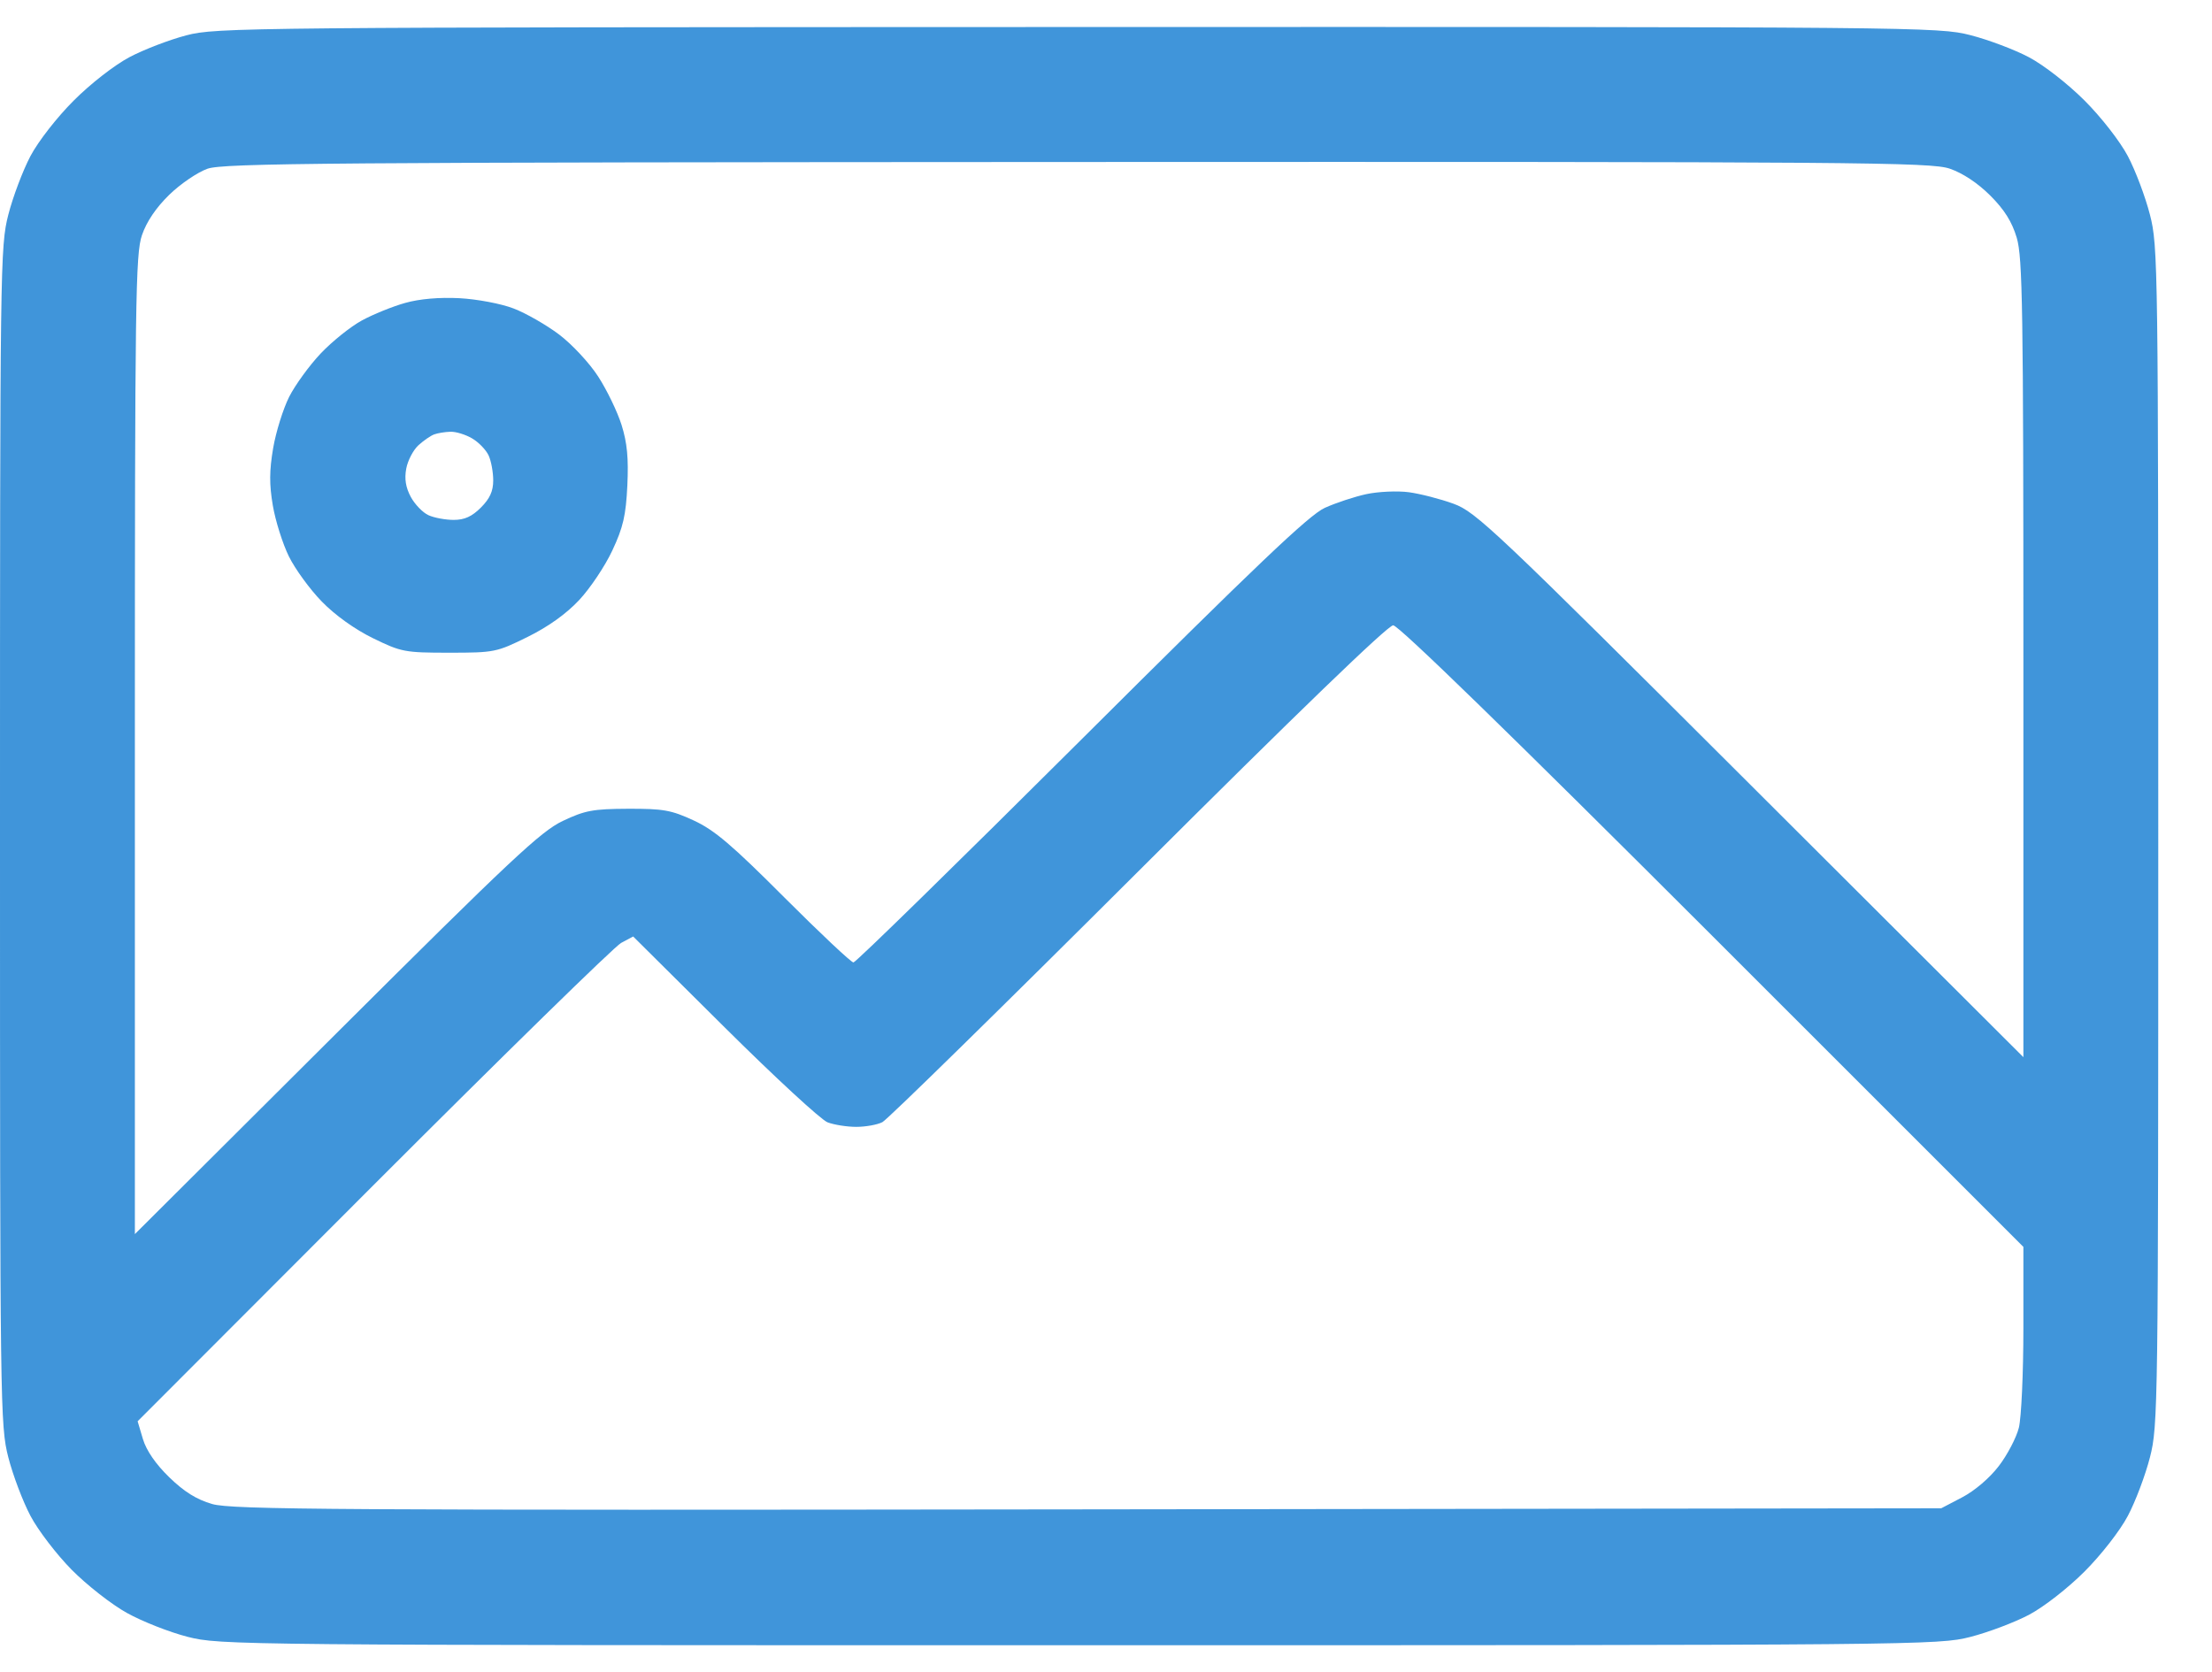 <svg width="41" height="31" viewBox="0 0 41 31" fill="none" xmlns="http://www.w3.org/2000/svg">
<path fill-rule="evenodd" clip-rule="evenodd" d="M3.454 0.655C3.14 0.737 2.665 0.919 2.399 1.06C2.123 1.206 1.678 1.552 1.367 1.864C1.056 2.174 0.709 2.62 0.564 2.894C0.424 3.16 0.239 3.649 0.154 3.981C0.004 4.568 0 4.886 0 15.498C0 26.111 0.004 26.429 0.154 27.016C0.239 27.348 0.424 27.836 0.565 28.102C0.705 28.368 1.049 28.817 1.328 29.1C1.608 29.383 2.068 29.744 2.352 29.901C2.636 30.059 3.142 30.258 3.478 30.344C4.078 30.497 4.351 30.5 20.002 30.5C35.595 30.5 35.929 30.497 36.52 30.346C36.852 30.261 37.341 30.076 37.607 29.936C37.881 29.791 38.327 29.444 38.638 29.133C38.948 28.822 39.295 28.377 39.44 28.102C39.581 27.837 39.765 27.348 39.85 27.016C40 26.429 40.004 26.111 40.004 15.498C40.004 4.886 40 4.568 39.85 3.981C39.765 3.649 39.581 3.16 39.44 2.894C39.295 2.62 38.948 2.174 38.638 1.864C38.327 1.553 37.881 1.206 37.607 1.061C37.341 0.92 36.852 0.736 36.52 0.651C35.928 0.5 35.602 0.497 19.97 0.501C4.527 0.505 4.006 0.51 3.454 0.655ZM36.14 3.127C36.381 3.21 36.657 3.393 36.89 3.625C37.153 3.888 37.293 4.112 37.381 4.408C37.489 4.772 37.504 5.714 37.504 12.21V19.598L32.445 14.549C27.693 9.807 27.359 9.491 26.943 9.339C26.7 9.25 26.326 9.154 26.114 9.125C25.901 9.097 25.547 9.113 25.327 9.16C25.108 9.207 24.76 9.322 24.555 9.415C24.263 9.548 23.289 10.475 20.04 13.713C17.761 15.984 15.862 17.842 15.819 17.842C15.777 17.842 15.2 17.299 14.537 16.636C13.563 15.66 13.241 15.387 12.858 15.21C12.442 15.017 12.294 14.991 11.642 14.993C10.991 14.996 10.842 15.024 10.431 15.219C10.024 15.412 9.472 15.93 6.231 19.16L2.5 22.878V13.811C2.5 5.538 2.512 4.71 2.631 4.36C2.717 4.109 2.892 3.85 3.137 3.611C3.343 3.41 3.662 3.193 3.846 3.128C4.14 3.024 6.08 3.009 19.969 3.003C34.512 2.997 35.788 3.007 36.14 3.127ZM7.509 5.616C7.277 5.681 6.916 5.827 6.707 5.941C6.498 6.055 6.155 6.33 5.945 6.552C5.735 6.774 5.472 7.136 5.36 7.356C5.249 7.577 5.115 8.004 5.063 8.307C4.992 8.724 4.99 8.981 5.057 9.372C5.105 9.655 5.239 10.079 5.354 10.314C5.47 10.549 5.745 10.927 5.966 11.153C6.212 11.406 6.579 11.668 6.915 11.832C7.437 12.087 7.501 12.1 8.325 12.1C9.165 12.1 9.205 12.091 9.778 11.808C10.16 11.62 10.497 11.379 10.736 11.123C10.939 10.906 11.216 10.492 11.35 10.204C11.551 9.776 11.601 9.556 11.628 9.001C11.652 8.494 11.625 8.21 11.521 7.878C11.444 7.633 11.249 7.23 11.088 6.981C10.927 6.731 10.602 6.382 10.364 6.202C10.127 6.023 9.746 5.805 9.518 5.718C9.286 5.629 8.844 5.546 8.517 5.528C8.141 5.509 7.779 5.54 7.509 5.616ZM8.752 8.128C8.873 8.199 9.01 8.341 9.057 8.444C9.104 8.546 9.142 8.754 9.142 8.906C9.142 9.106 9.079 9.244 8.913 9.41C8.747 9.576 8.61 9.638 8.409 9.638C8.257 9.638 8.047 9.599 7.942 9.551C7.836 9.503 7.689 9.35 7.614 9.212C7.52 9.036 7.494 8.878 7.53 8.687C7.558 8.536 7.66 8.342 7.756 8.254C7.852 8.167 7.983 8.076 8.048 8.053C8.112 8.029 8.247 8.007 8.348 8.004C8.449 8 8.631 8.056 8.752 8.128ZM31.741 17.353L37.504 23.115V24.624C37.504 25.454 37.466 26.284 37.42 26.468C37.374 26.651 37.207 26.971 37.049 27.177C36.879 27.4 36.602 27.636 36.371 27.757L35.981 27.961L20.162 27.981C6.19 27.999 4.295 27.987 3.933 27.882C3.642 27.798 3.413 27.654 3.136 27.385C2.885 27.141 2.713 26.89 2.649 26.678L2.551 26.348L6.92 21.973C9.324 19.567 11.39 17.545 11.513 17.48L11.736 17.361L13.428 19.042C14.358 19.966 15.218 20.76 15.339 20.806C15.46 20.852 15.699 20.89 15.871 20.89C16.043 20.89 16.261 20.851 16.355 20.803C16.448 20.756 18.583 18.663 21.098 16.154C24.035 13.223 25.725 11.592 25.823 11.592C25.923 11.592 28.021 13.635 31.741 17.353Z" fill="#4095DA"/>
</svg>
